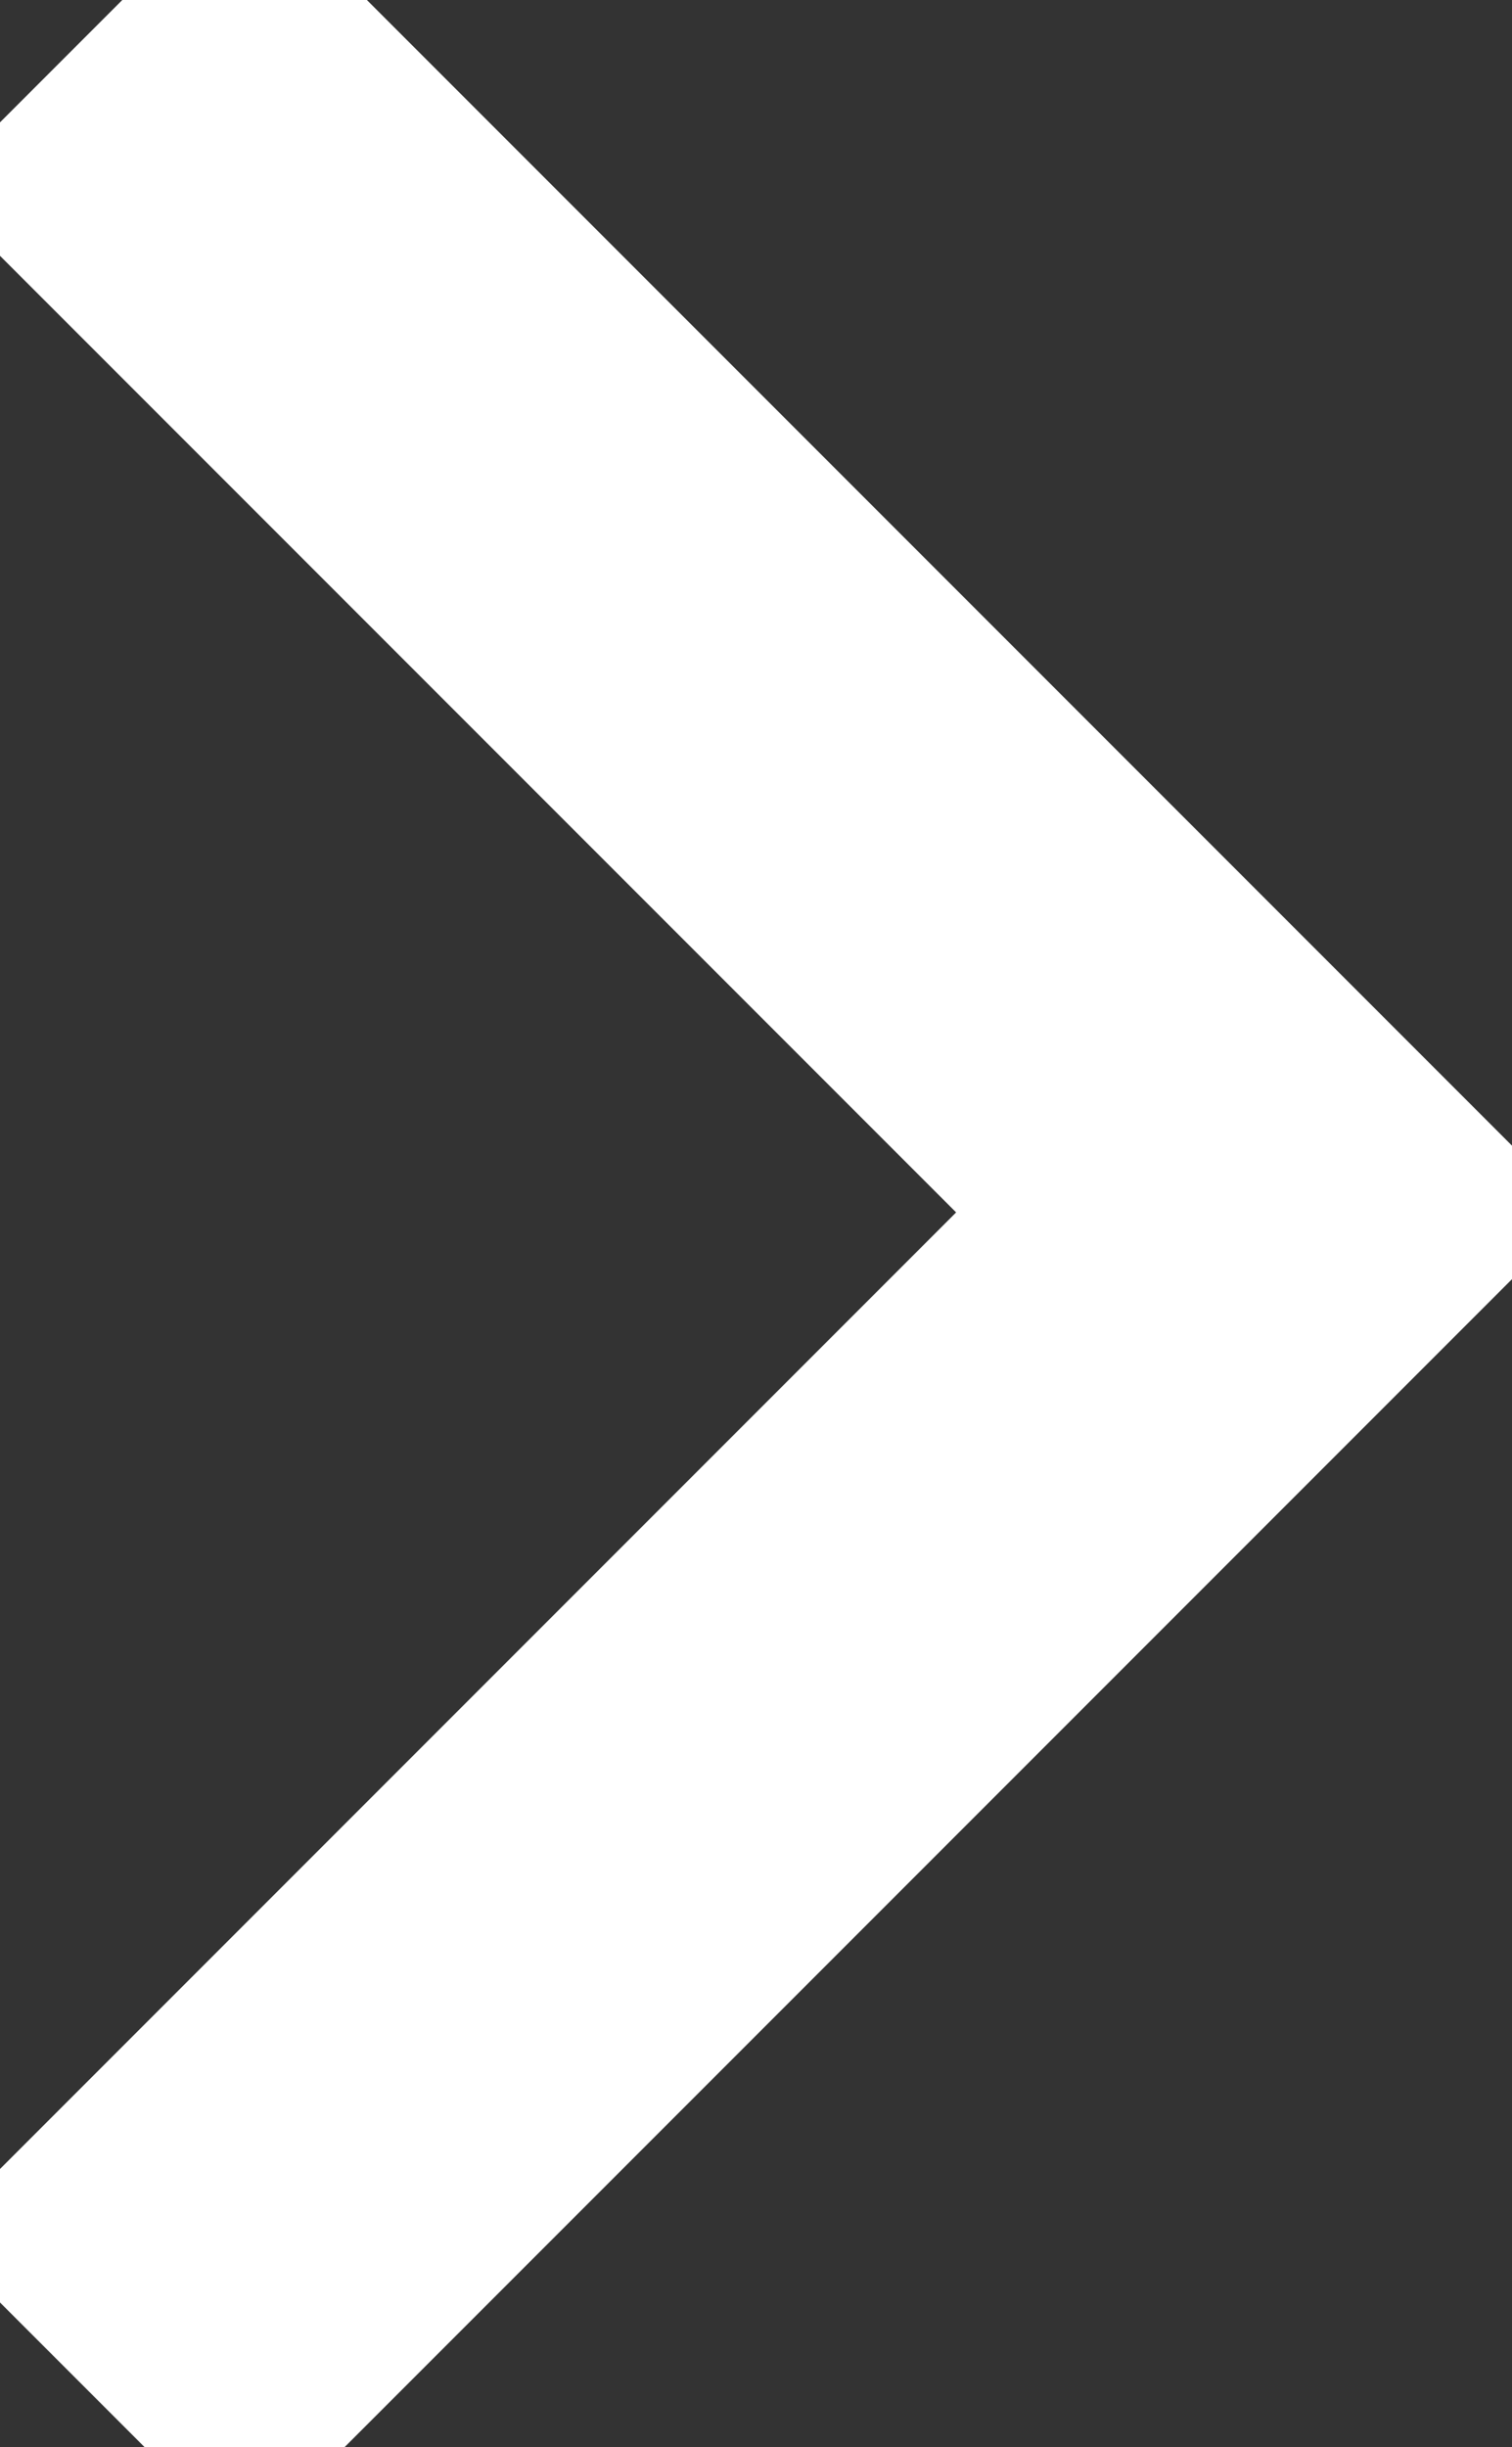 <?xml version="1.0" encoding="utf-8"?>
<!-- Generator: Adobe Illustrator 18.1.0, SVG Export Plug-In . SVG Version: 6.00 Build 0)  -->
<svg version="1.1" id="Layer_1" xmlns="http://www.w3.org/2000/svg" xmlns:xlink="http://www.w3.org/1999/xlink" x="0px" y="0px"
	 viewBox="-257.2 289.8 13.6 22" enable-background="new -257.2 289.8 13.6 22" xml:space="preserve">
<rect x="-257.2" y="289.8" width="13.6" height="22" fill="#333333" stroke="none"/>
<path fill="#FFFFFF" d="M-257.8,309.9l9.2-9.2l-9.2-9.2l2.8-2.8l12,12l-12,12L-257.8,309.9z"/>
</svg>
